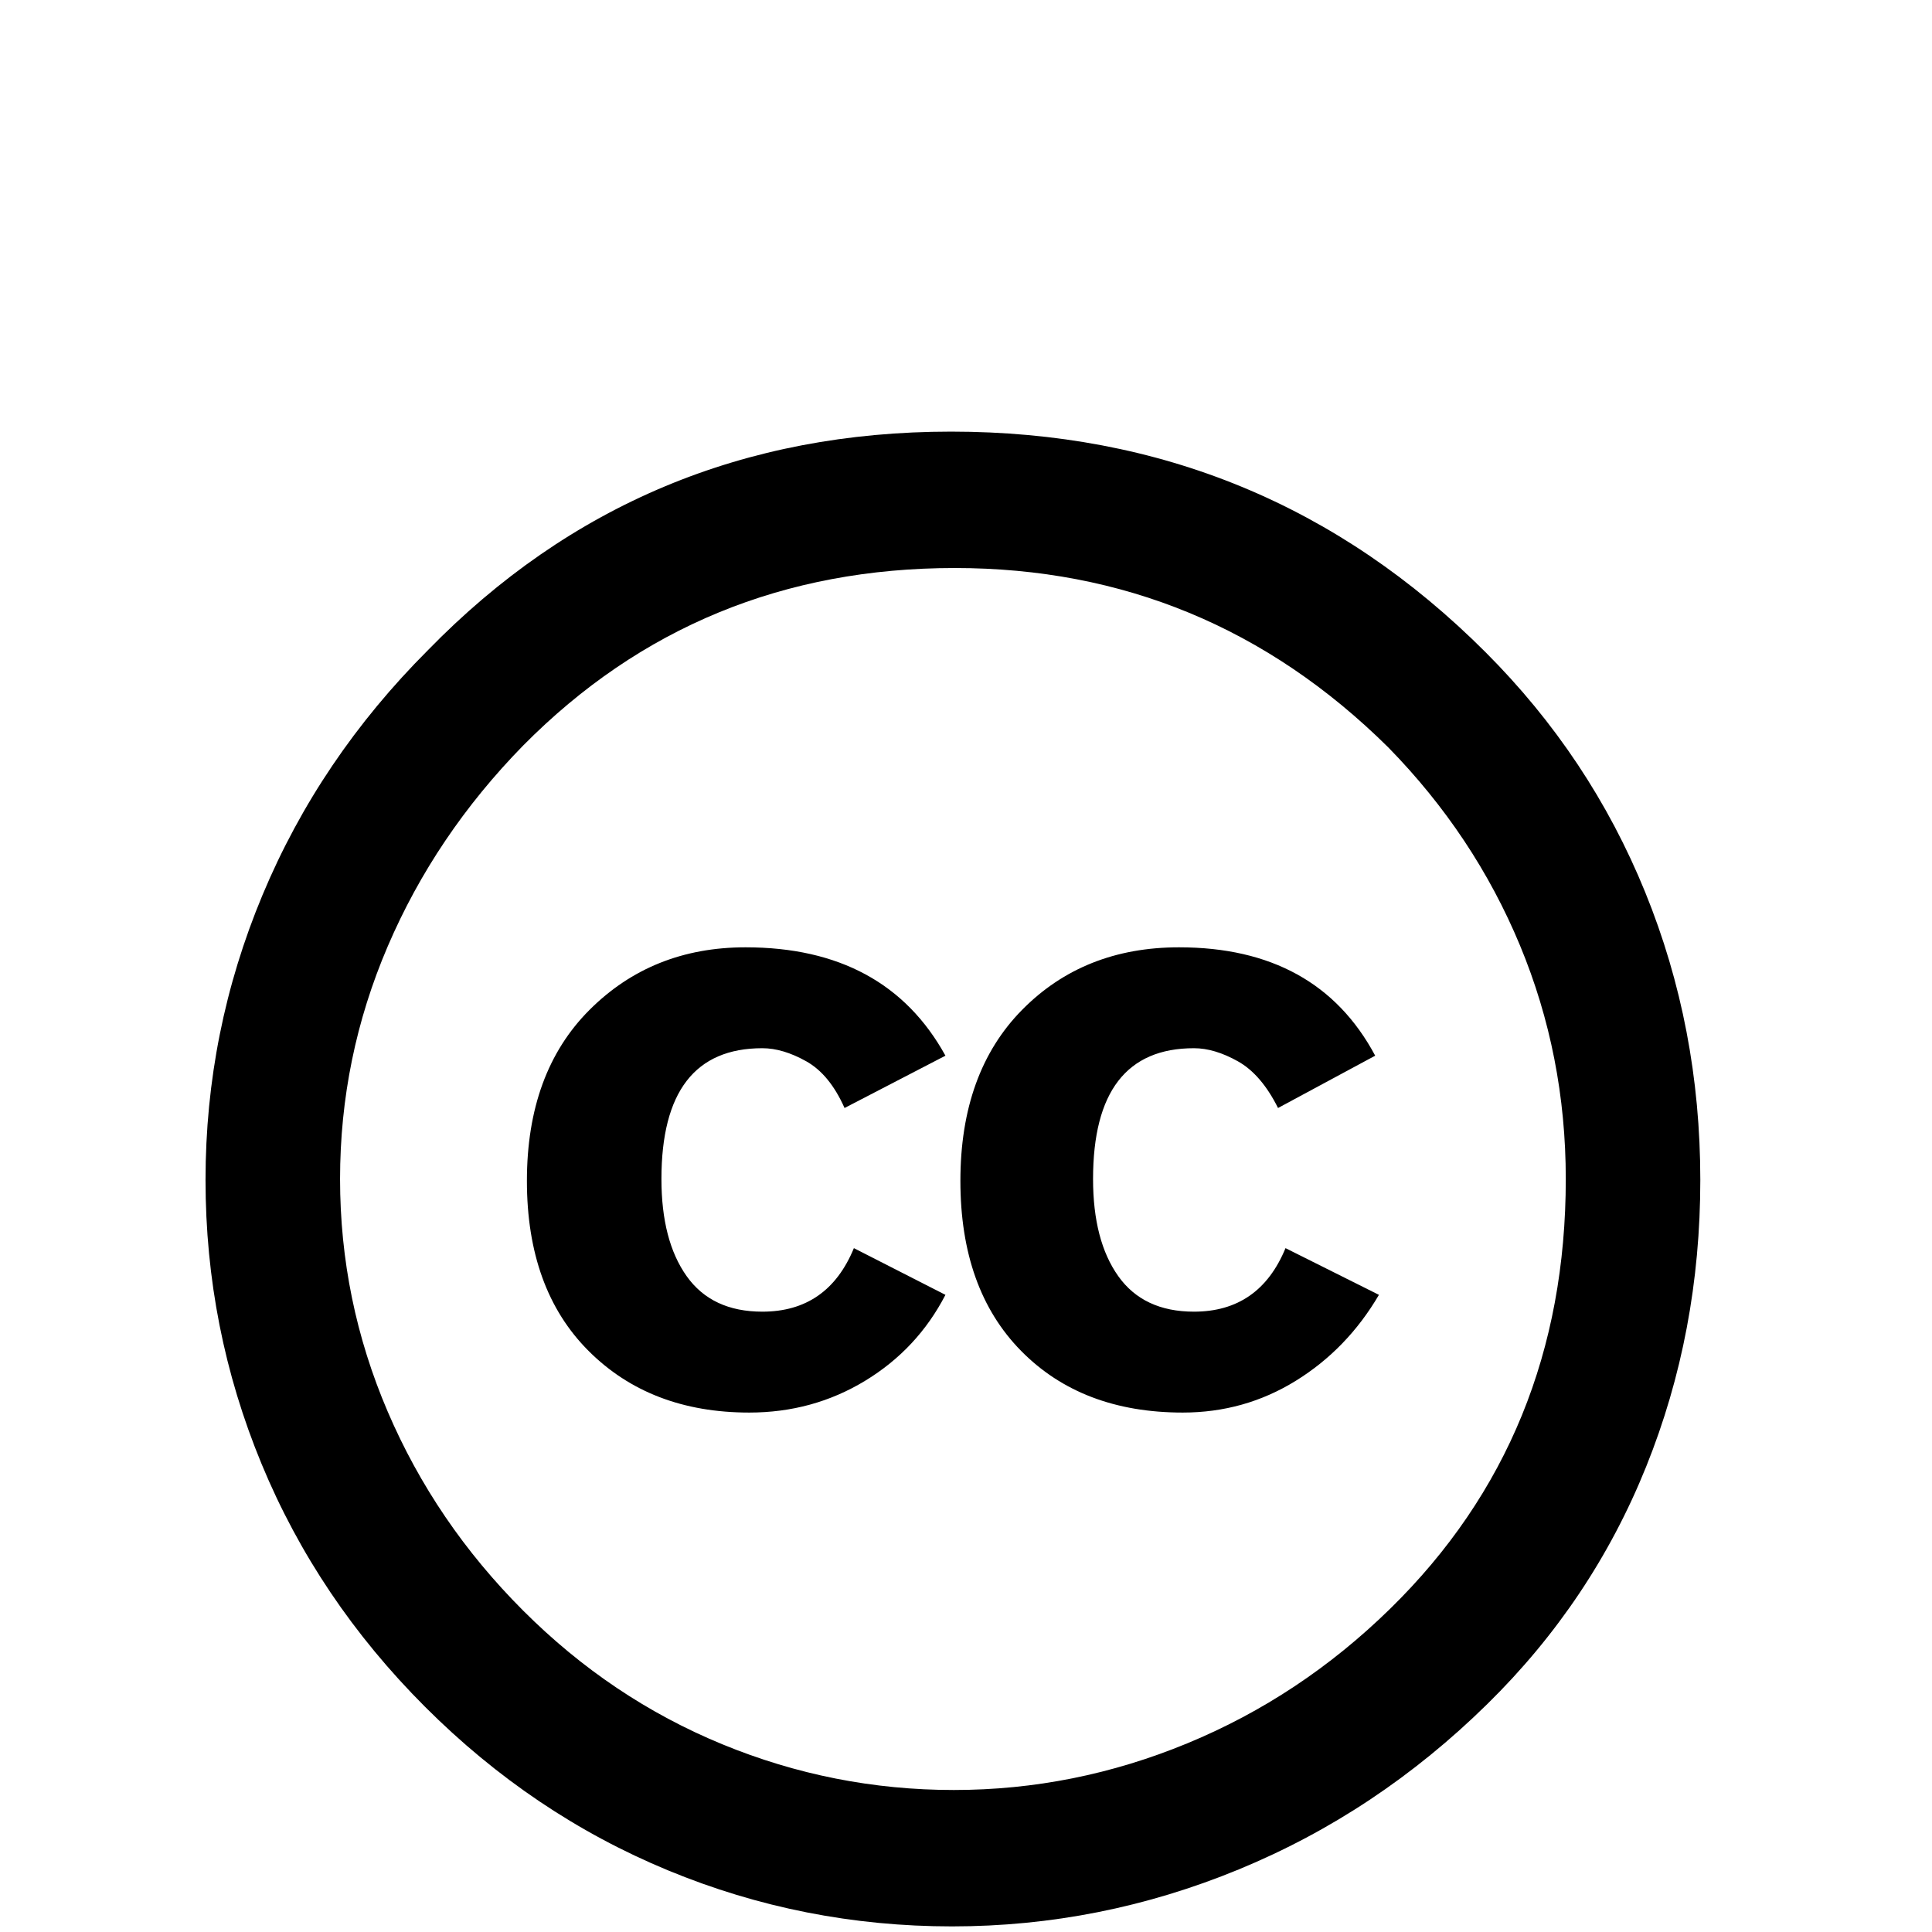 <?xml version="1.0" standalone="no"?>
<!DOCTYPE svg PUBLIC "-//W3C//DTD SVG 1.1//EN" "http://www.w3.org/Graphics/SVG/1.1/DTD/svg11.dtd" >
<svg width="1034px" height="1034px" viewBox="-10 -5 1034 1034" xmlns="http://www.w3.org/2000/svg" xmlns:xlink="http://www.w3.org/1999/xlink" version="1.1">
   <path fill="currentColor"
d="M499 226q-166 0 -280 117q-58 58 -88.5 131t-30.5 152.5t30 152t87.5 130t130 87.5t152 30t153.5 -30.5t133 -88.5q56 -55 85 -127t29 -153.5t-29.5 -154t-85.5 -128.5q-118 -118 -286 -118zM501 299q135 0 232 96q46 47 70.5 106t24.5 125q0 138 -94 230
q-48 47 -108.5 72t-125 25t-124 -24.5t-106.5 -71.5t-72.5 -106.5t-25.5 -124.5t25.5 -124.5t72.5 -107.5q94 -95 231 -95zM389 502q-50 0 -83.5 33.5t-33.5 91.5t33 91t86 33q34 0 62 -17t43 -46l-49 -25q-14 34 -49 34q-27 0 -40.5 -19t-13.5 -52q0 -70 54 -70
q11 0 23.5 7t20.5 25l54 -28q-32 -58 -107 -58zM621 502q-51 0 -84 33.5t-33 91.5t32.5 91t86.5 33q33 0 60.5 -17t44.5 -46l-50 -25q-14 34 -49 34q-27 0 -40.5 -19t-13.5 -52q0 -70 54 -70q11 0 23.5 7t21.5 25l52 -28q-31 -58 -105 -58z" />
</svg>
